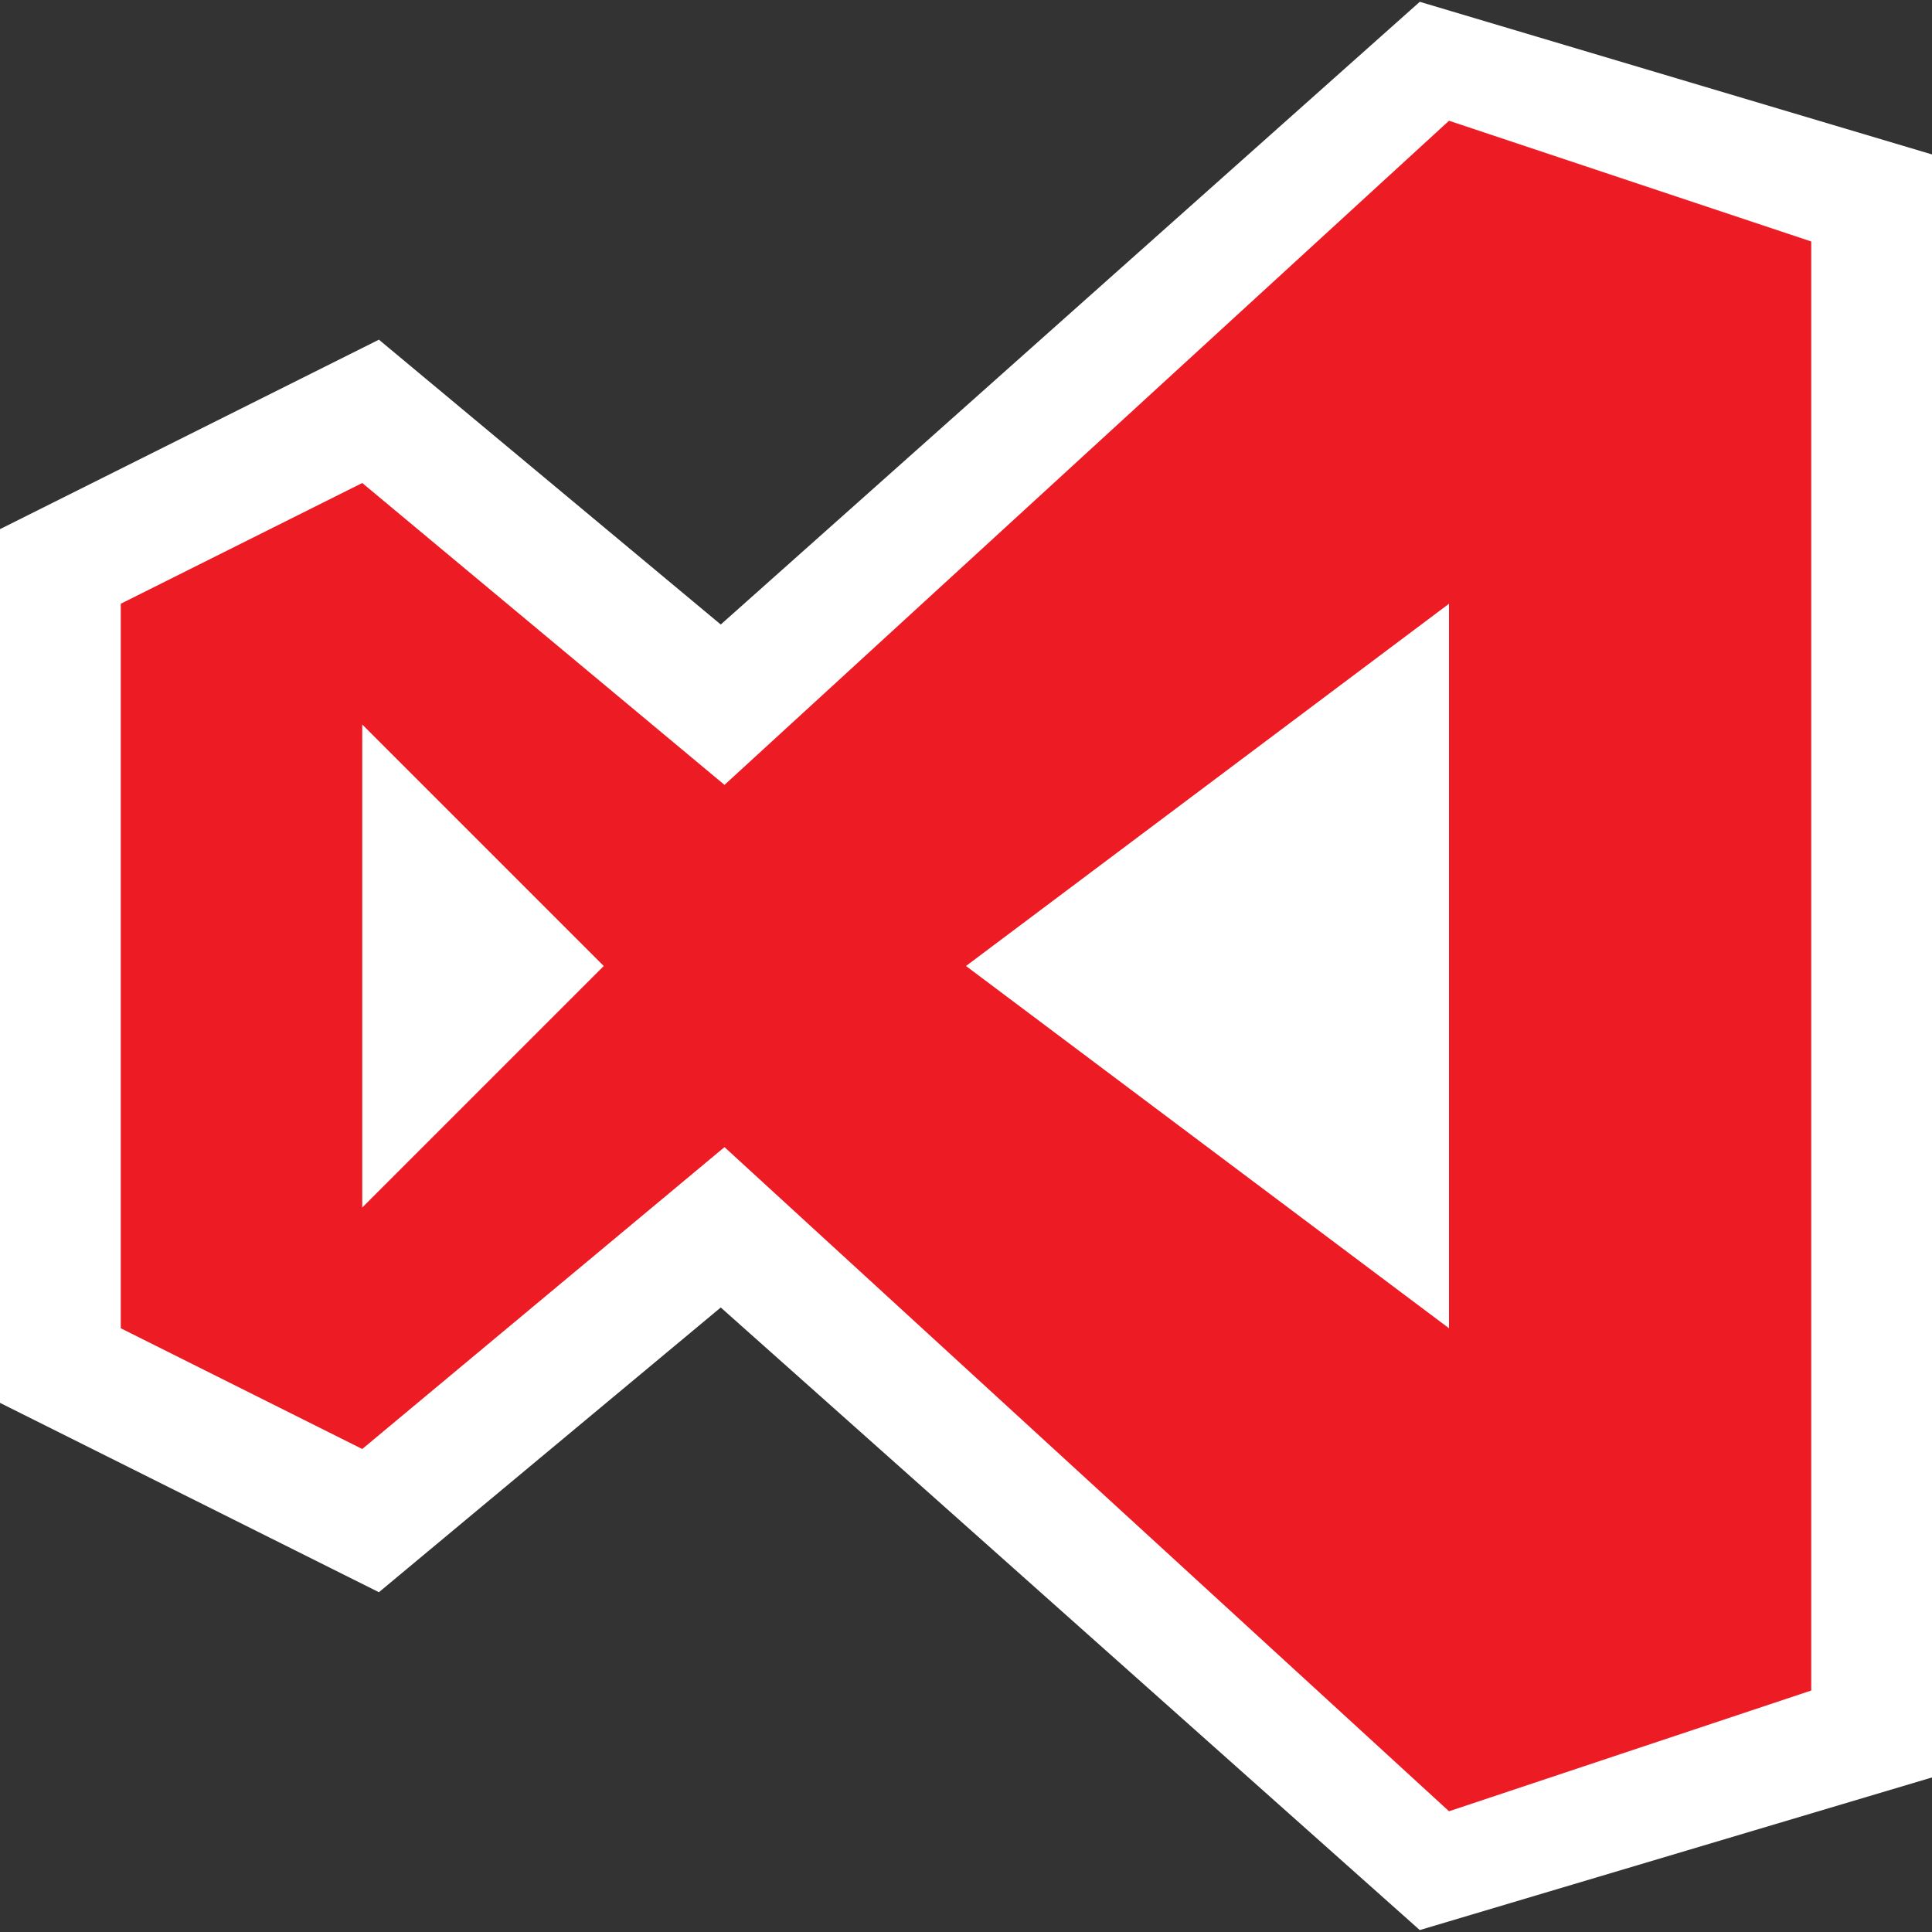 <svg xmlns="http://www.w3.org/2000/svg" viewBox="0 0 16 16"><rect x="0" y="0" width="16" height="16" fill="#333333" stroke="none"/><style>.st0{opacity:0}.st0,.st1{fill:#fff}.st2{fill:#ed1c24}</style><g id="outline"><path class="st0" d="M0 0h16v16H0z"/><path class="st1" d="M5.969 10.828l-2.831 2.358L0 11.618V4.382l3.138-1.569 2.831 2.359L11.758.015 16 1.279V14.72l-4.242 1.264-5.789-5.156z"/></g><path class="st2" d="M12 1L6 6.5 3 4 1 5v6l2 1 3-2.5 6 5.5 3-1V2l-3-1zm-9 9V6l2 2-2 2zm5-2l4-3v6L8 8z" id="color_x5F_importance"/></svg>